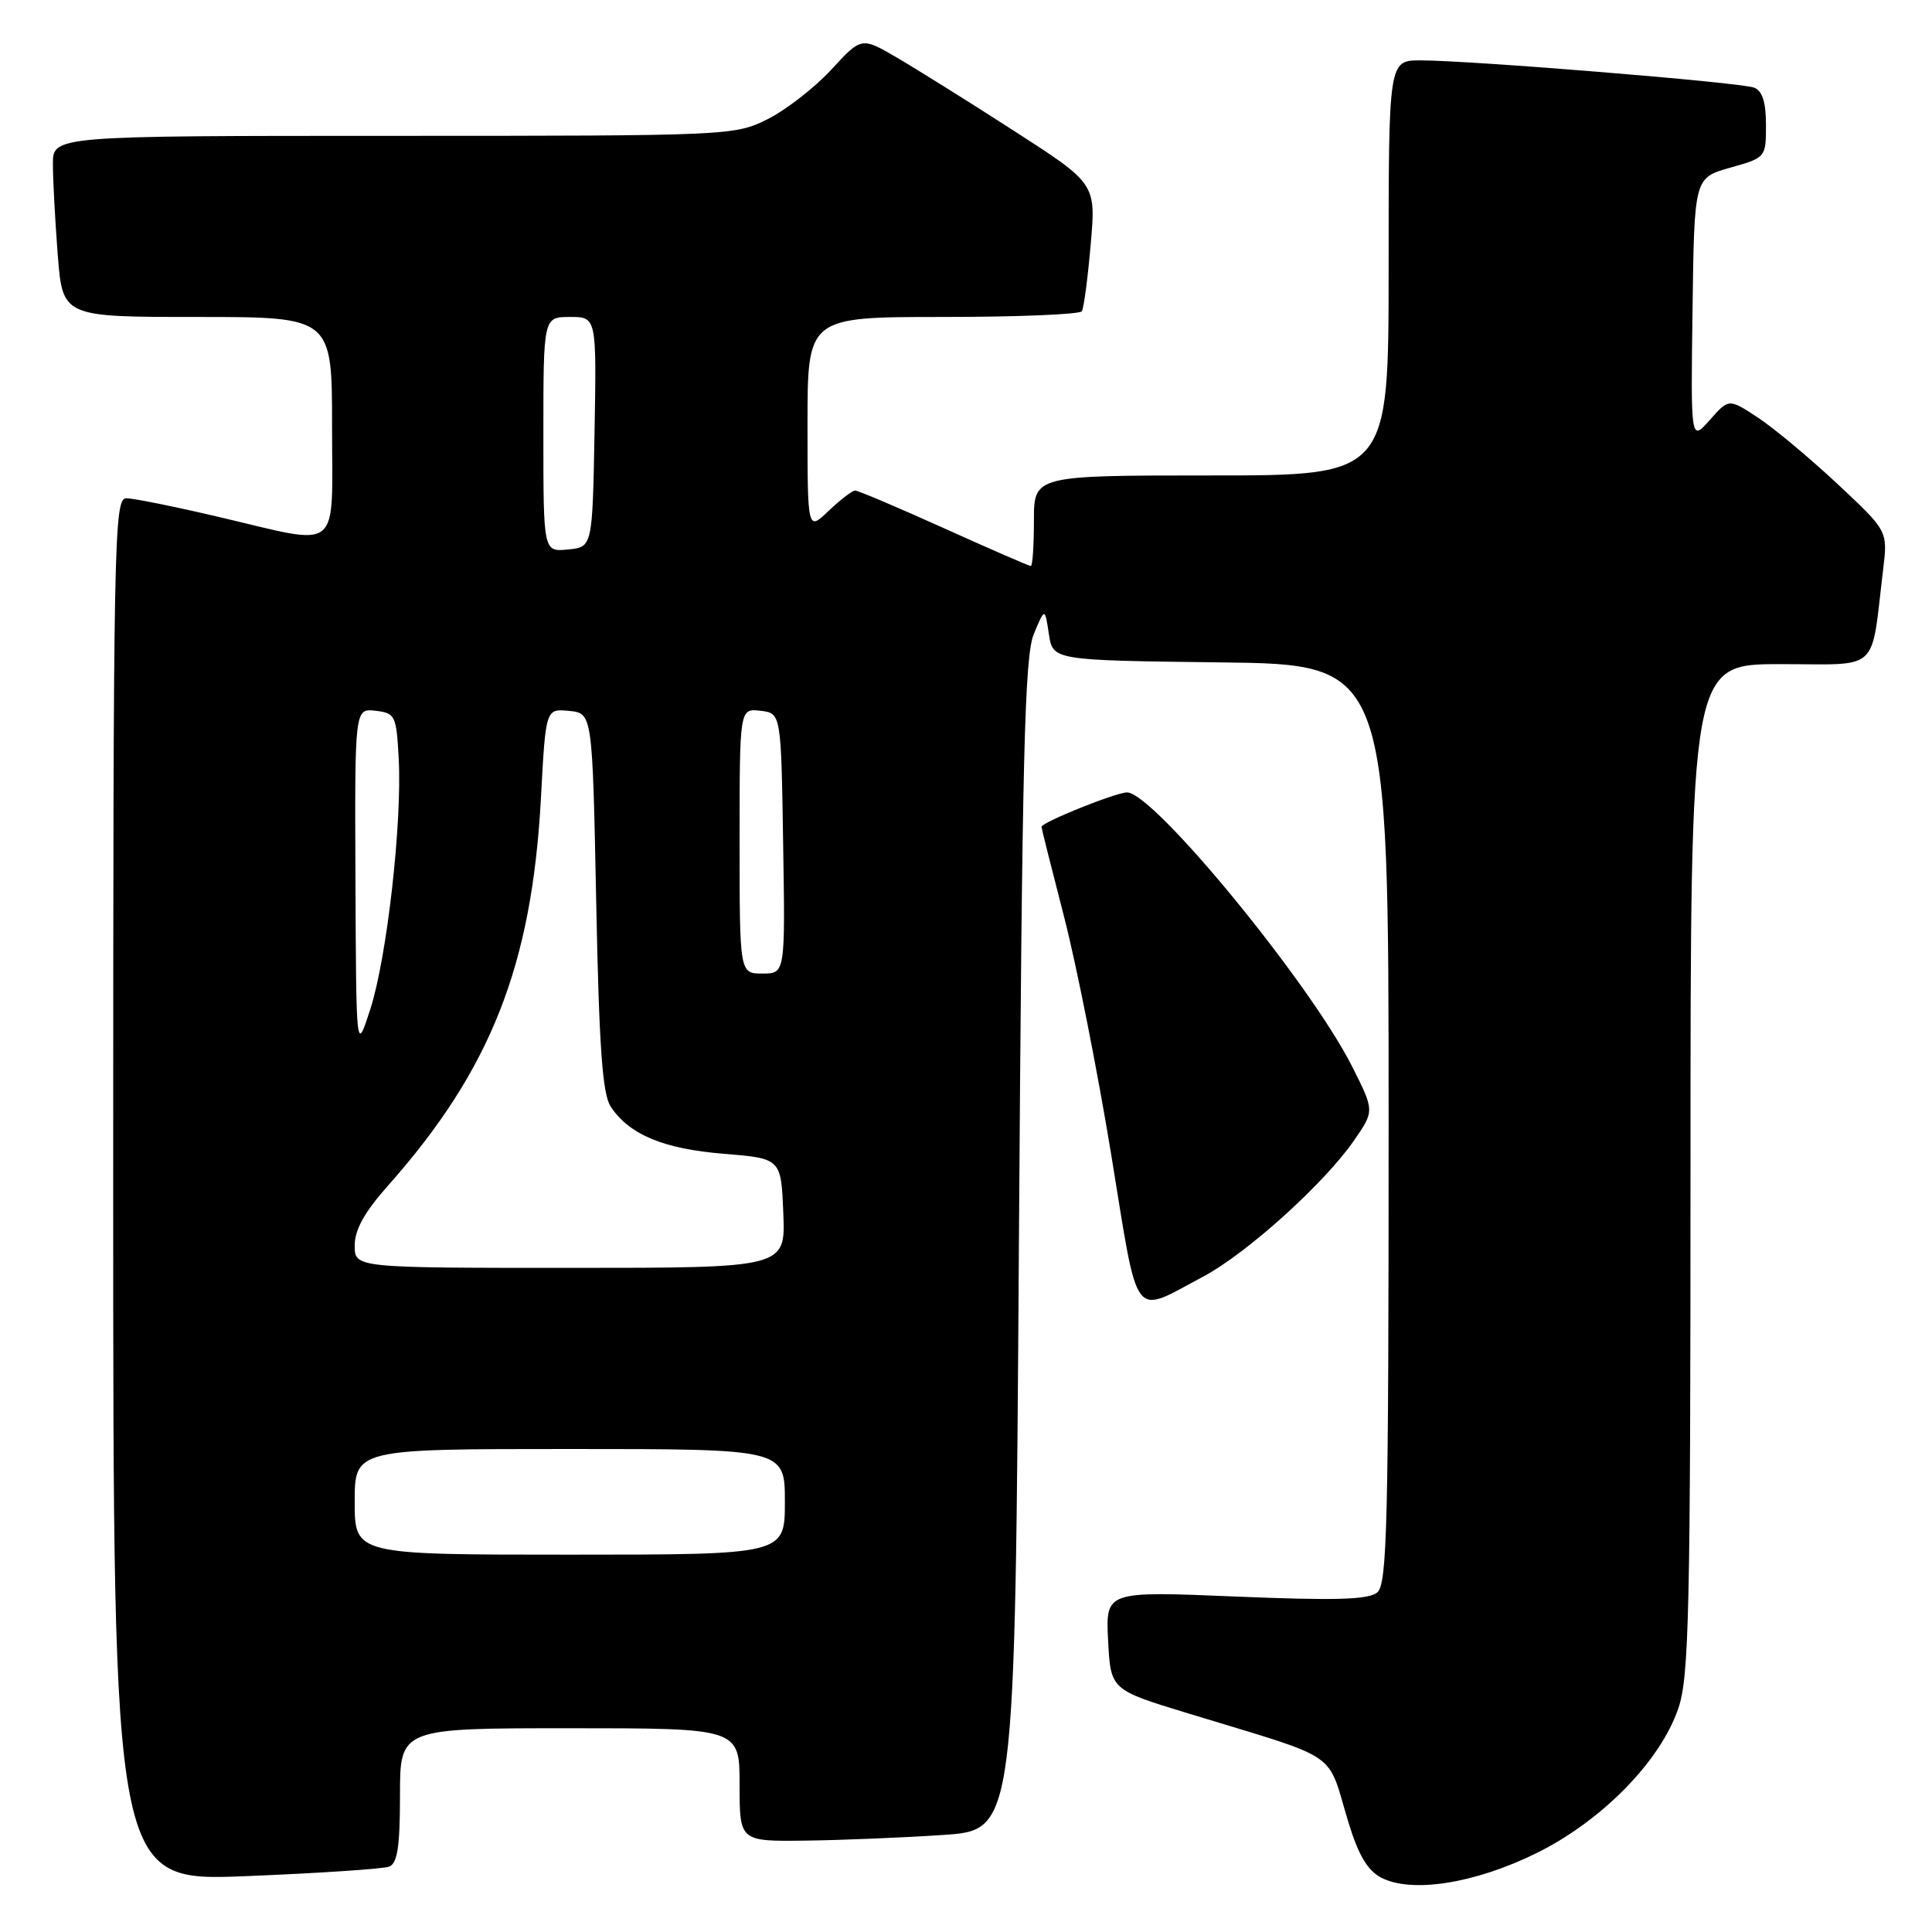 <?xml version="1.0" encoding="UTF-8" standalone="no"?>
<!DOCTYPE svg PUBLIC "-//W3C//DTD SVG 1.1//EN" "http://www.w3.org/Graphics/SVG/1.1/DTD/svg11.dtd" >
<svg xmlns="http://www.w3.org/2000/svg" xmlns:xlink="http://www.w3.org/1999/xlink" version="1.1" viewBox="0 0 256 256">
 <g >
 <path fill="currentColor"
d=" M 203.61 245.54 C 212.27 241.26 220.01 233.36 222.39 226.36 C 223.81 222.21 224.00 213.56 224.00 154.82 C 224.00 88.00 224.00 88.00 235.91 88.00 C 249.29 88.00 247.85 89.33 249.53 75.43 C 250.14 70.36 250.14 70.36 243.50 64.15 C 239.84 60.73 235.11 56.77 232.97 55.36 C 229.08 52.79 229.08 52.79 226.56 55.65 C 224.03 58.50 224.03 58.50 224.27 41.03 C 224.50 23.57 224.50 23.57 229.25 22.22 C 233.98 20.89 234.00 20.87 234.00 16.55 C 234.00 13.52 233.52 12.03 232.42 11.61 C 230.64 10.92 194.83 8.00 188.25 8.00 C 184.00 8.00 184.00 8.00 184.00 35.50 C 184.00 63.00 184.00 63.00 160.50 63.00 C 137.00 63.00 137.00 63.00 137.00 69.00 C 137.00 72.30 136.82 75.00 136.59 75.00 C 136.36 75.00 131.19 72.75 125.10 70.00 C 119.00 67.25 113.70 65.00 113.31 65.00 C 112.93 65.00 111.35 66.21 109.80 67.69 C 107.00 70.37 107.00 70.37 107.00 56.19 C 107.00 42.00 107.00 42.00 124.94 42.00 C 134.81 42.00 143.09 41.66 143.35 41.24 C 143.61 40.82 144.14 36.85 144.52 32.41 C 145.23 24.34 145.23 24.34 134.36 17.34 C 128.39 13.49 121.39 9.12 118.82 7.62 C 114.14 4.89 114.14 4.89 110.14 9.24 C 107.94 11.62 104.14 14.57 101.71 15.79 C 97.34 17.97 96.71 18.00 52.14 18.00 C 7.00 18.00 7.00 18.00 7.01 21.75 C 7.01 23.81 7.30 29.21 7.65 33.75 C 8.30 42.00 8.30 42.00 26.15 42.00 C 44.00 42.00 44.00 42.00 44.00 56.50 C 44.00 73.53 45.46 72.36 29.00 68.50 C 23.22 67.14 17.71 66.03 16.75 66.02 C 15.10 66.00 15.00 71.02 15.00 157.65 C 15.00 249.30 15.00 249.30 32.56 248.60 C 42.22 248.21 50.77 247.64 51.56 247.34 C 52.66 246.91 53.00 244.71 53.00 237.89 C 53.00 229.00 53.00 229.00 75.50 229.00 C 98.00 229.00 98.00 229.00 98.00 236.50 C 98.00 244.00 98.00 244.00 106.75 243.89 C 111.56 243.83 119.78 243.49 125.00 243.14 C 134.50 242.50 134.50 242.50 135.01 165.00 C 135.44 99.98 135.76 86.94 136.99 84.00 C 138.45 80.50 138.45 80.50 138.98 84.00 C 139.50 87.50 139.50 87.50 161.75 87.77 C 184.00 88.04 184.00 88.04 184.00 148.90 C 184.00 202.00 183.81 209.92 182.49 211.01 C 181.33 211.97 176.96 212.10 163.74 211.55 C 146.50 210.83 146.50 210.83 146.83 217.37 C 147.17 223.90 147.17 223.90 157.33 227.00 C 178.02 233.32 175.72 231.76 178.68 241.49 C 179.99 245.79 181.21 247.85 183.00 248.79 C 187.04 250.90 195.43 249.58 203.61 245.54 Z  M 159.46 169.14 C 165.21 166.08 175.46 156.83 179.40 151.14 C 182.13 147.20 182.13 147.20 179.16 141.31 C 173.56 130.22 152.85 105.00 149.34 105.00 C 147.88 105.00 138.00 108.97 138.00 109.56 C 138.00 109.73 139.35 115.10 141.00 121.50 C 142.65 127.90 145.46 142.10 147.25 153.05 C 150.93 175.58 149.89 174.22 159.46 169.14 Z  M 47.00 199.00 C 47.00 192.00 47.00 192.00 75.50 192.00 C 104.00 192.00 104.00 192.00 104.00 199.00 C 104.00 206.00 104.00 206.00 75.50 206.00 C 47.00 206.00 47.00 206.00 47.00 199.00 Z  M 47.00 165.03 C 47.00 162.95 48.30 160.60 51.39 157.13 C 65.03 141.76 70.48 127.96 71.68 105.70 C 72.31 93.90 72.31 93.90 75.41 94.20 C 78.50 94.50 78.50 94.50 79.00 119.50 C 79.38 138.75 79.83 144.99 80.92 146.63 C 83.39 150.35 87.90 152.23 95.87 152.88 C 103.50 153.50 103.50 153.50 103.79 160.75 C 104.09 168.00 104.09 168.00 75.54 168.00 C 47.00 168.00 47.00 168.00 47.00 165.03 Z  M 47.10 116.68 C 47.00 93.87 47.00 93.87 49.75 94.18 C 52.37 94.48 52.52 94.79 52.83 100.50 C 53.29 109.05 51.27 126.90 49.07 133.71 C 47.20 139.50 47.20 139.50 47.10 116.68 Z  M 98.00 111.43 C 98.00 93.87 98.00 93.87 100.75 94.18 C 103.50 94.50 103.50 94.50 103.77 111.75 C 104.05 129.00 104.05 129.00 101.02 129.00 C 98.00 129.00 98.00 129.00 98.00 111.43 Z  M 72.00 57.56 C 72.00 42.00 72.00 42.00 75.53 42.00 C 79.05 42.00 79.05 42.00 78.78 57.25 C 78.50 72.50 78.50 72.50 75.25 72.81 C 72.00 73.13 72.00 73.13 72.00 57.56 Z "/>
</g>
</svg>